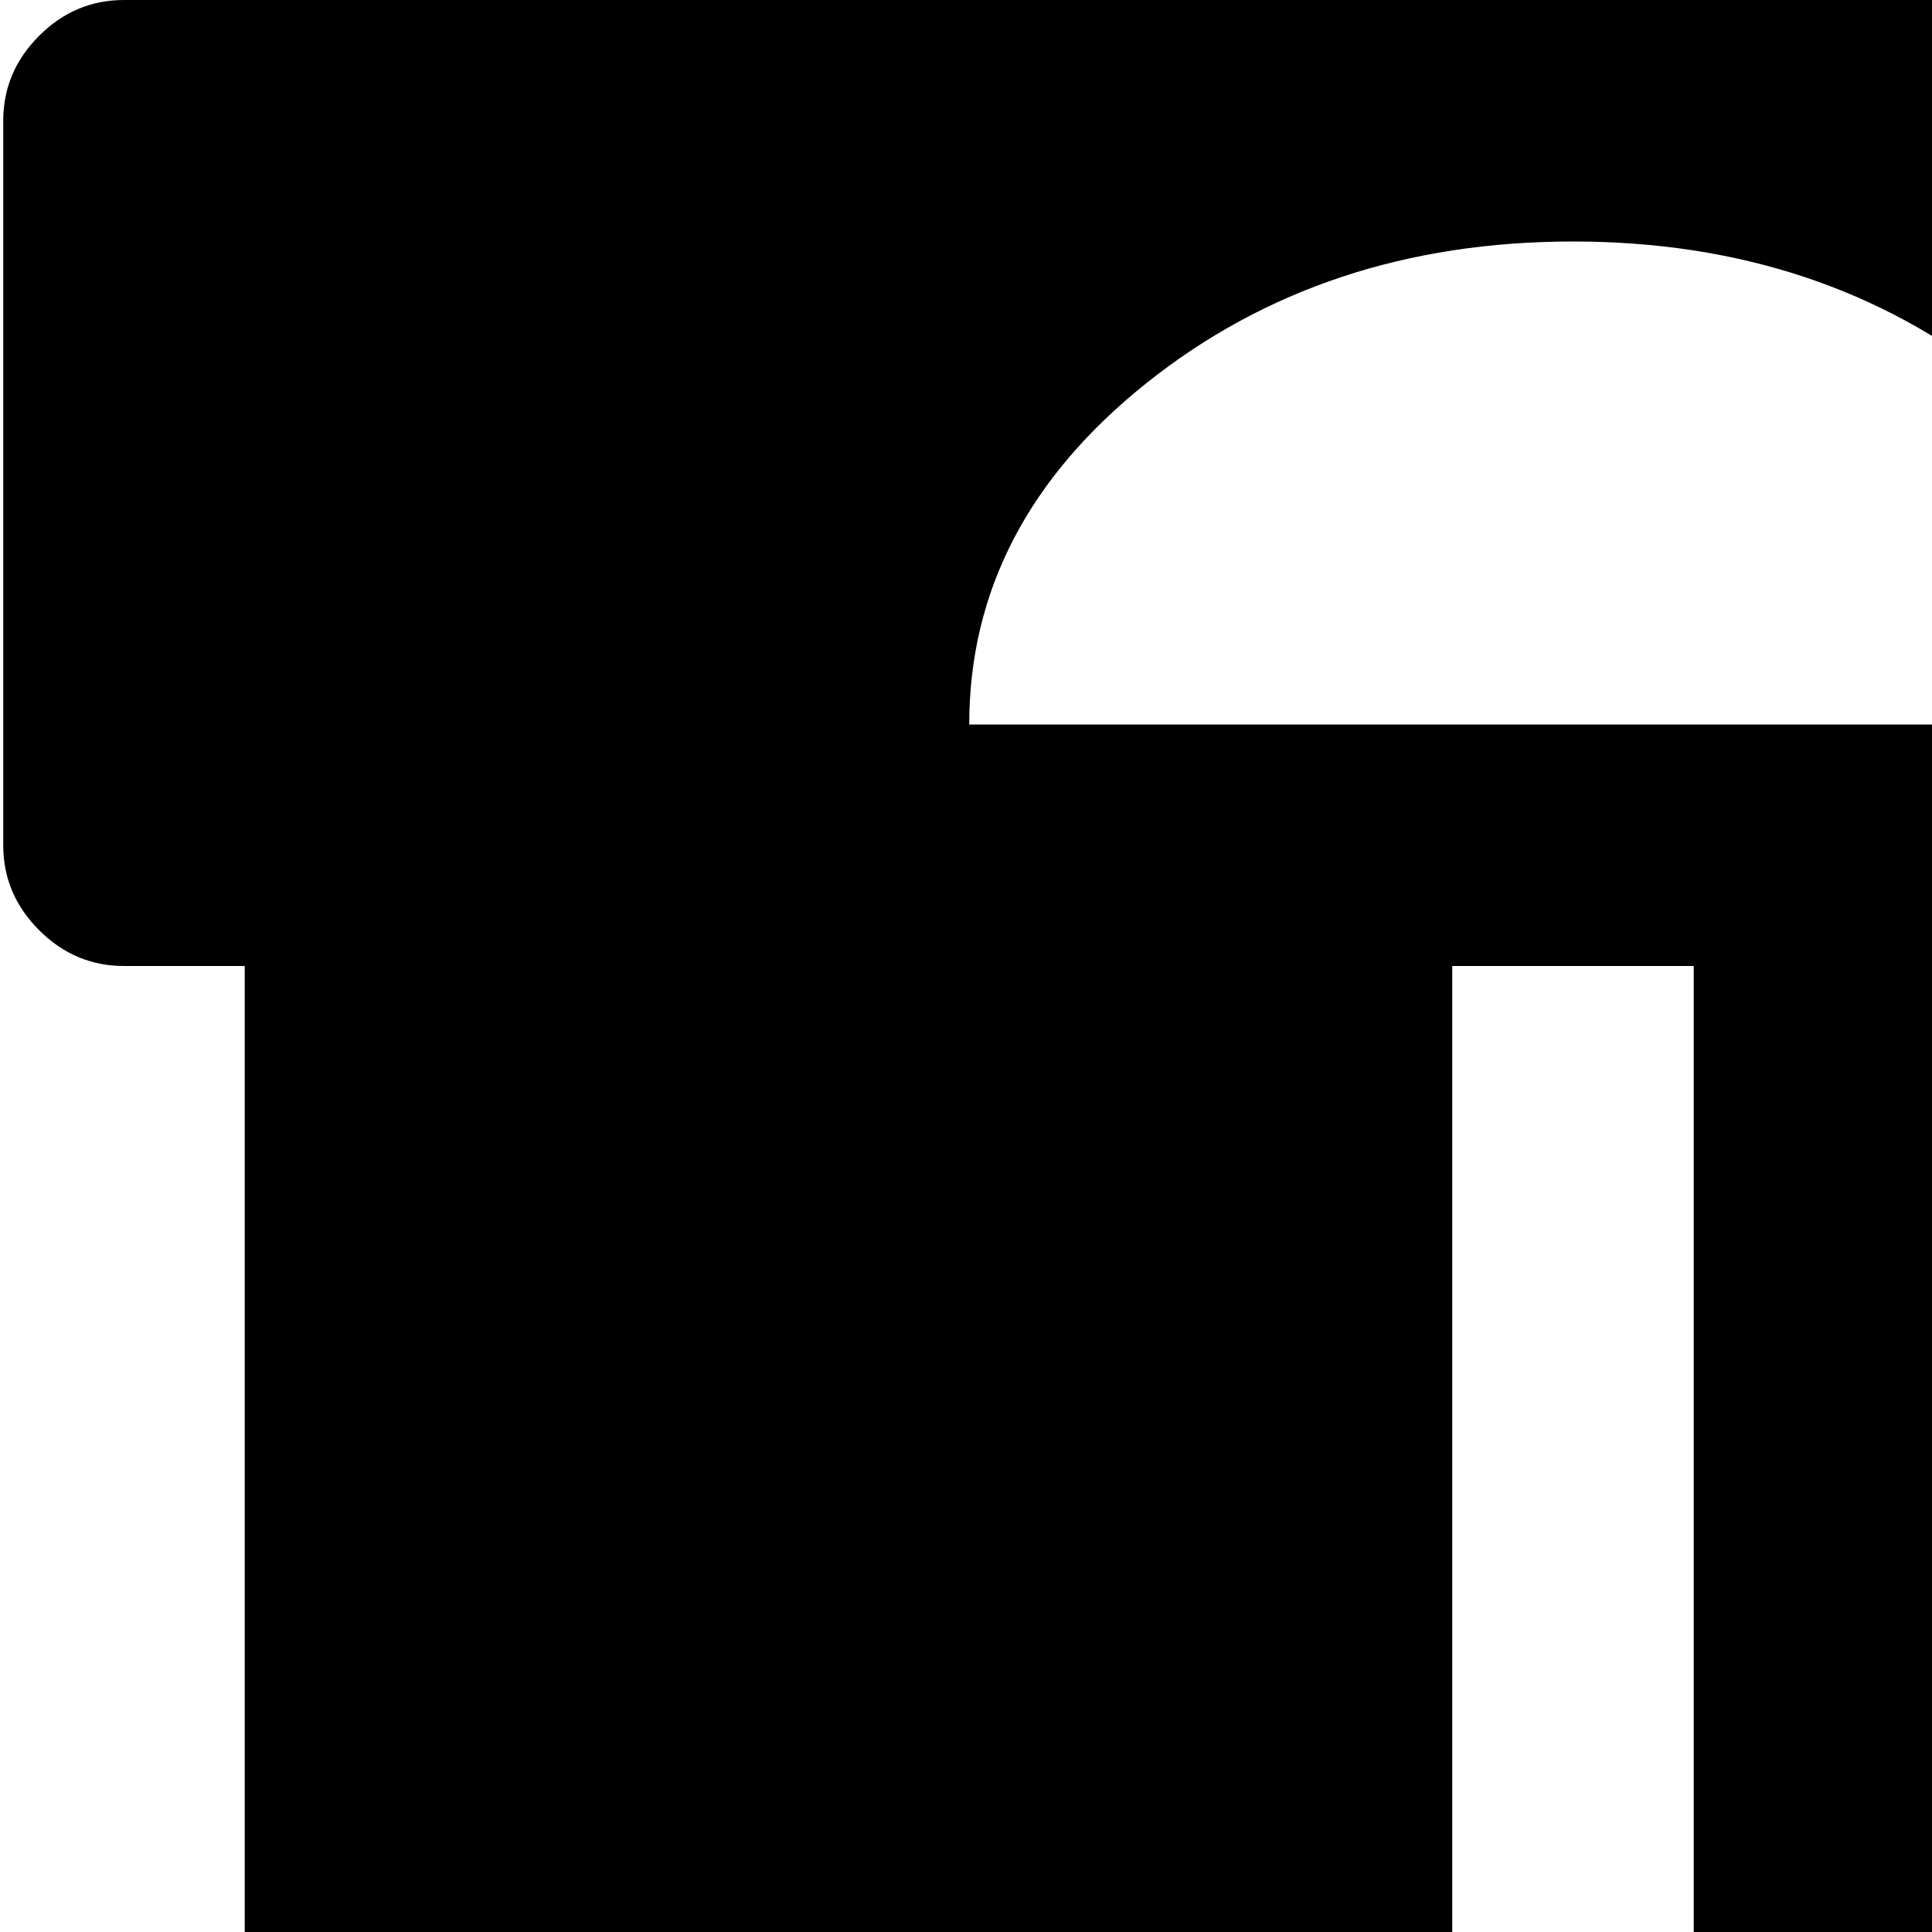 <svg xmlns="http://www.w3.org/2000/svg" version="1.1" viewBox="0 0 512 512" fill="currentColor"><path fill="currentColor" d="M800.857 256h-32v736q0 13-9.5 22.5t-22.5 9.5h-640q-13 0-22.5-9.5t-9.5-22.5V256h-32q-13 0-22.5-9.5T.857 224V32q0-13 9.5-22.5t22.5-9.5h768q13 0 22.5 9.5t9.5 22.5v192q0 13-9.5 22.5t-22.5 9.5m-416 704h64V256h-64zm32-896q-66 0-113 37.5t-47 90.5h320q0-53-47-90.5t-113-37.5"/></svg>